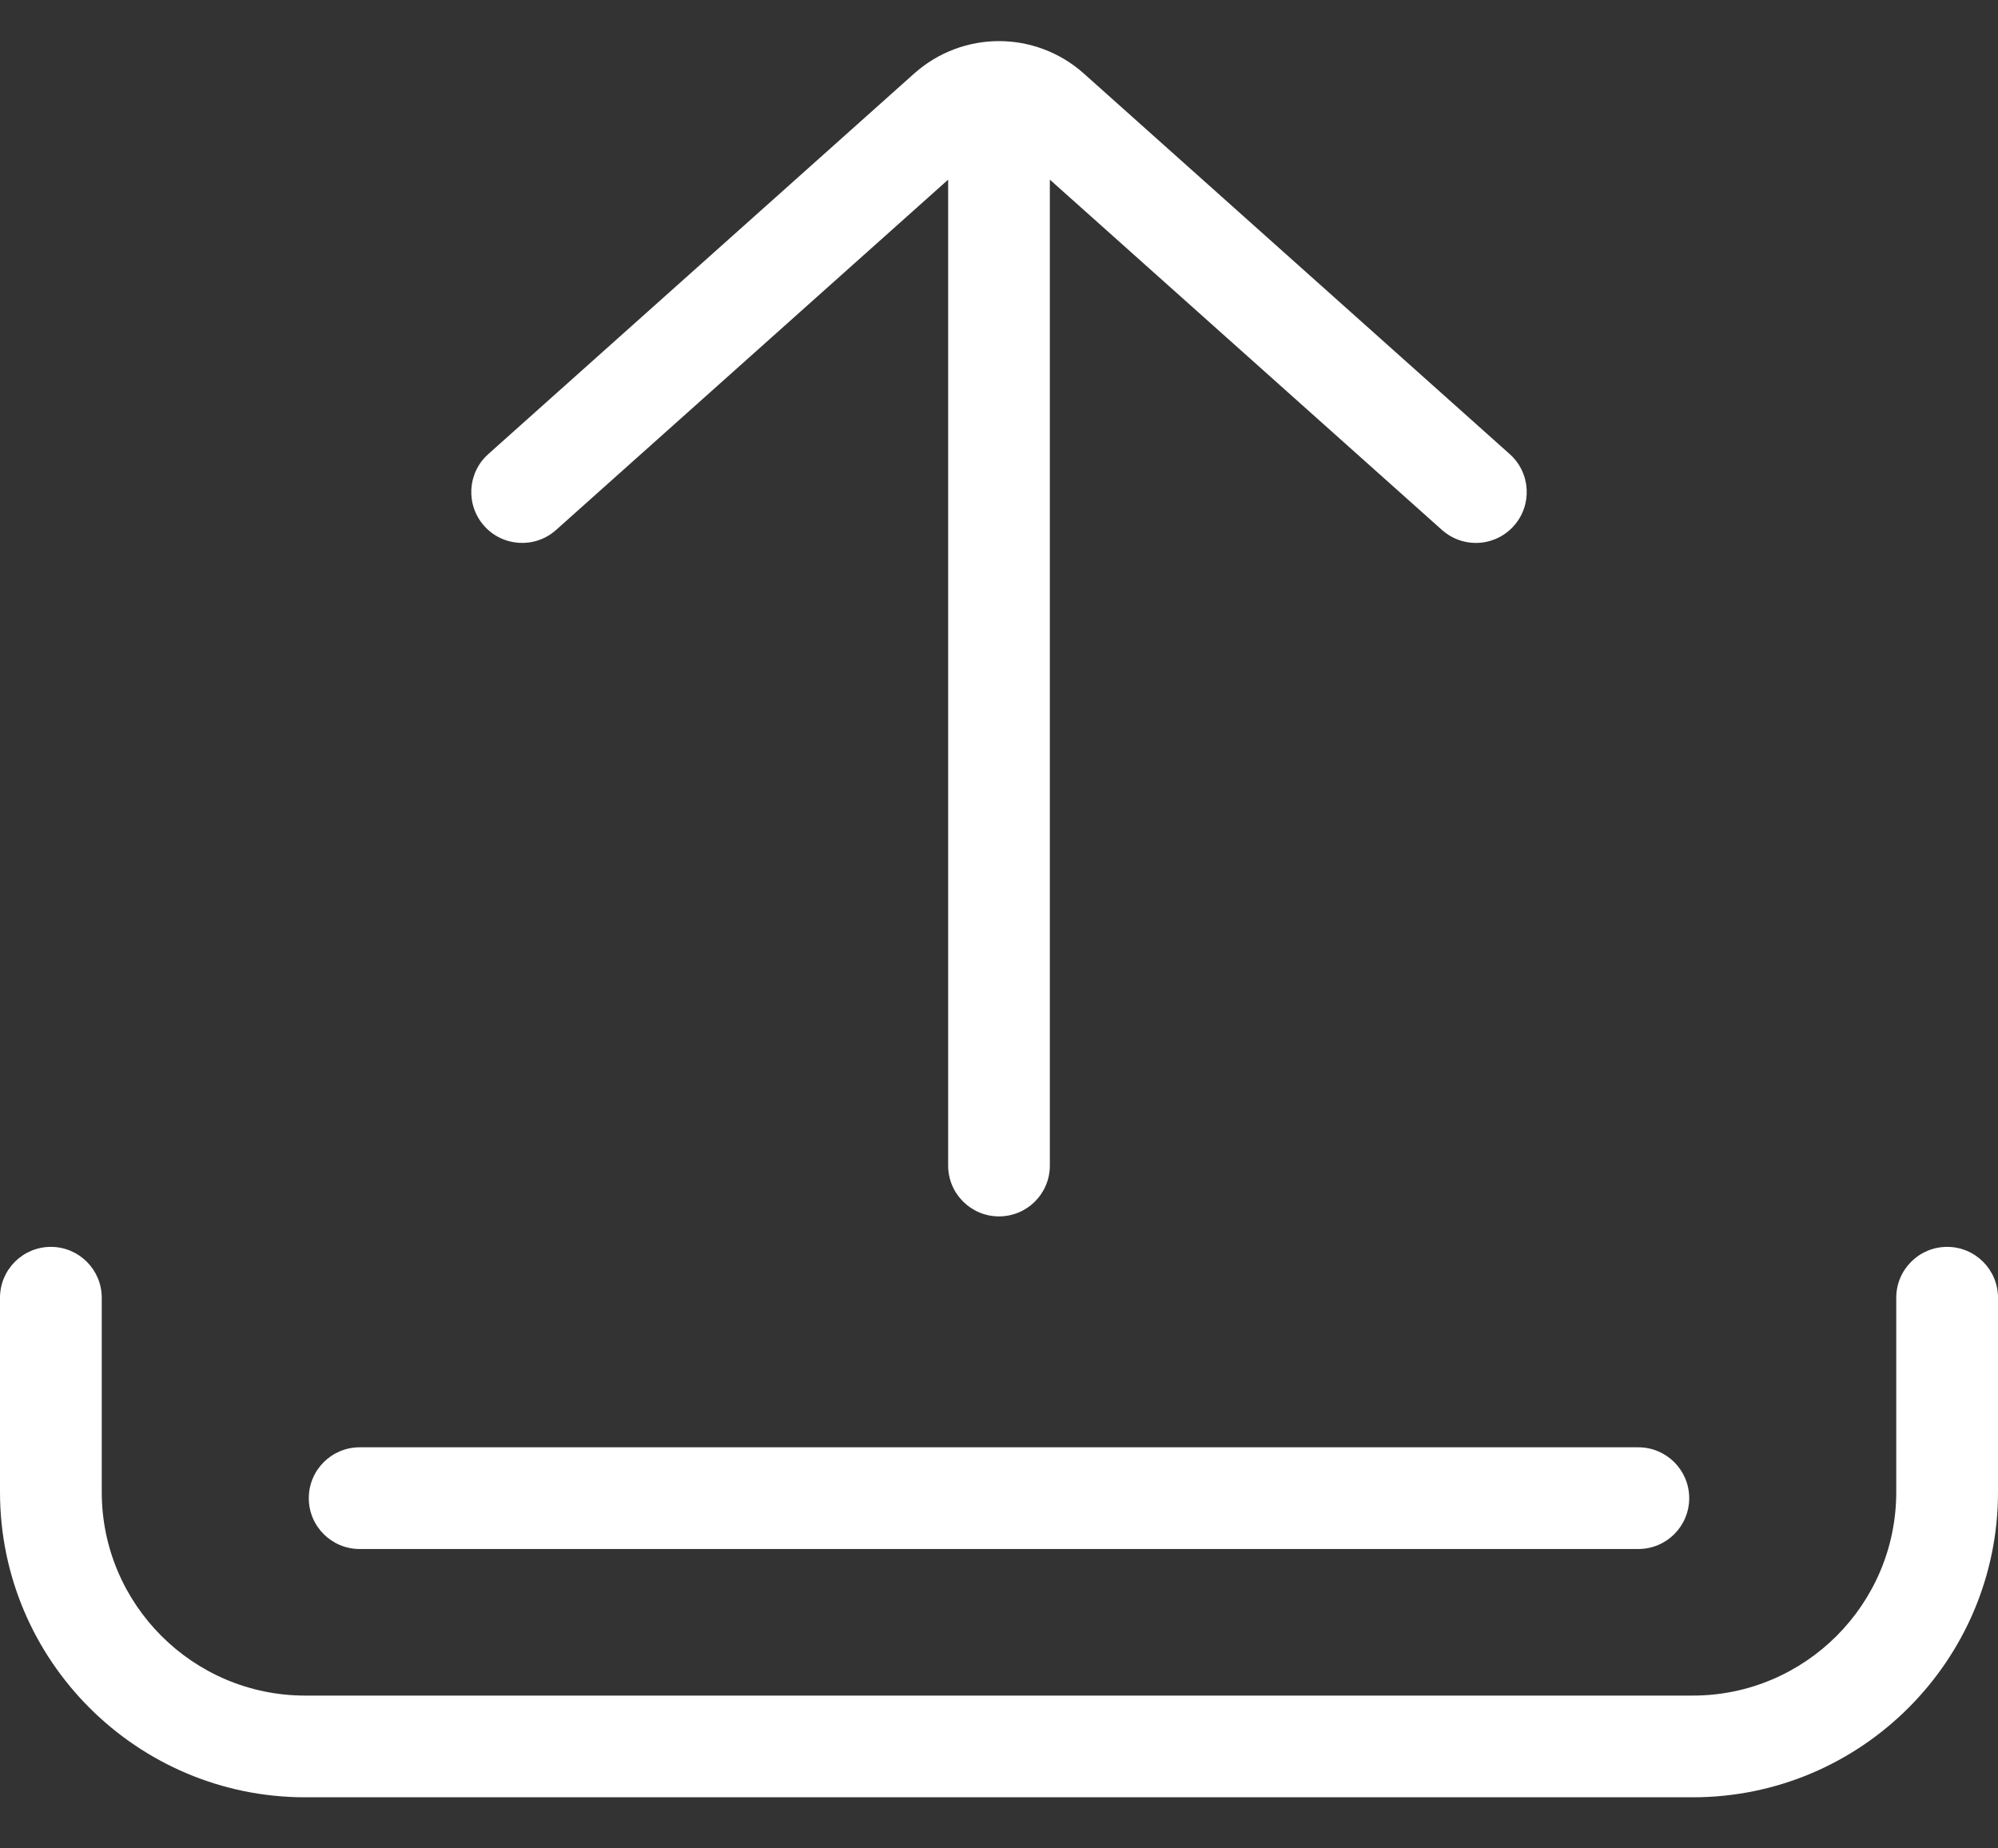 <svg width="40" height="37" viewBox="0 0 40 37" fill="none" xmlns="http://www.w3.org/2000/svg">
<rect x="0" y="0" width="40" height="37" fill="#333333" stroke="none"/>
<g clip-path="url(#clip0_486_116)">
<path d="M20 0.823C19.394 0.823 18.788 1.039 18.304 1.47L9.775 9.09C9.355 9.465 9.319 10.108 9.694 10.528C10.068 10.947 10.712 10.984 11.132 10.609L18.982 3.596V23.331C18.982 23.894 19.438 24.349 20 24.349C20.563 24.349 21.018 23.894 21.018 23.331V3.596L28.869 10.609C29.063 10.782 29.305 10.868 29.547 10.868C29.826 10.868 30.105 10.753 30.306 10.528C30.681 10.108 30.645 9.465 30.225 9.09L21.696 1.47C21.212 1.039 20.606 0.823 20 0.823ZM1.018 24.959C0.456 24.959 0 25.415 0 25.977V29.868C0 33.237 2.741 35.977 6.11 35.977H33.89C37.259 35.977 40 33.237 40 29.868V25.977C40 25.415 39.544 24.959 38.982 24.959C38.419 24.959 37.963 25.415 37.963 25.977V29.868C37.963 32.114 36.136 33.941 33.89 33.941H6.11C3.864 33.941 2.037 32.114 2.037 29.868V25.977C2.037 25.415 1.581 24.959 1.018 24.959ZM7.201 28.971C6.638 28.971 6.182 29.427 6.182 29.989C6.182 30.552 6.638 31.007 7.201 31.007H32.799C33.362 31.007 33.818 30.552 33.818 29.989C33.818 29.427 33.362 28.971 32.799 28.971H7.201Z" fill="white"/>
</g>
<defs>
<clipPath id="clip0_486_116">
<rect width="40" height="36.8" fill="white"/>
</clipPath>
</defs>
</svg>
